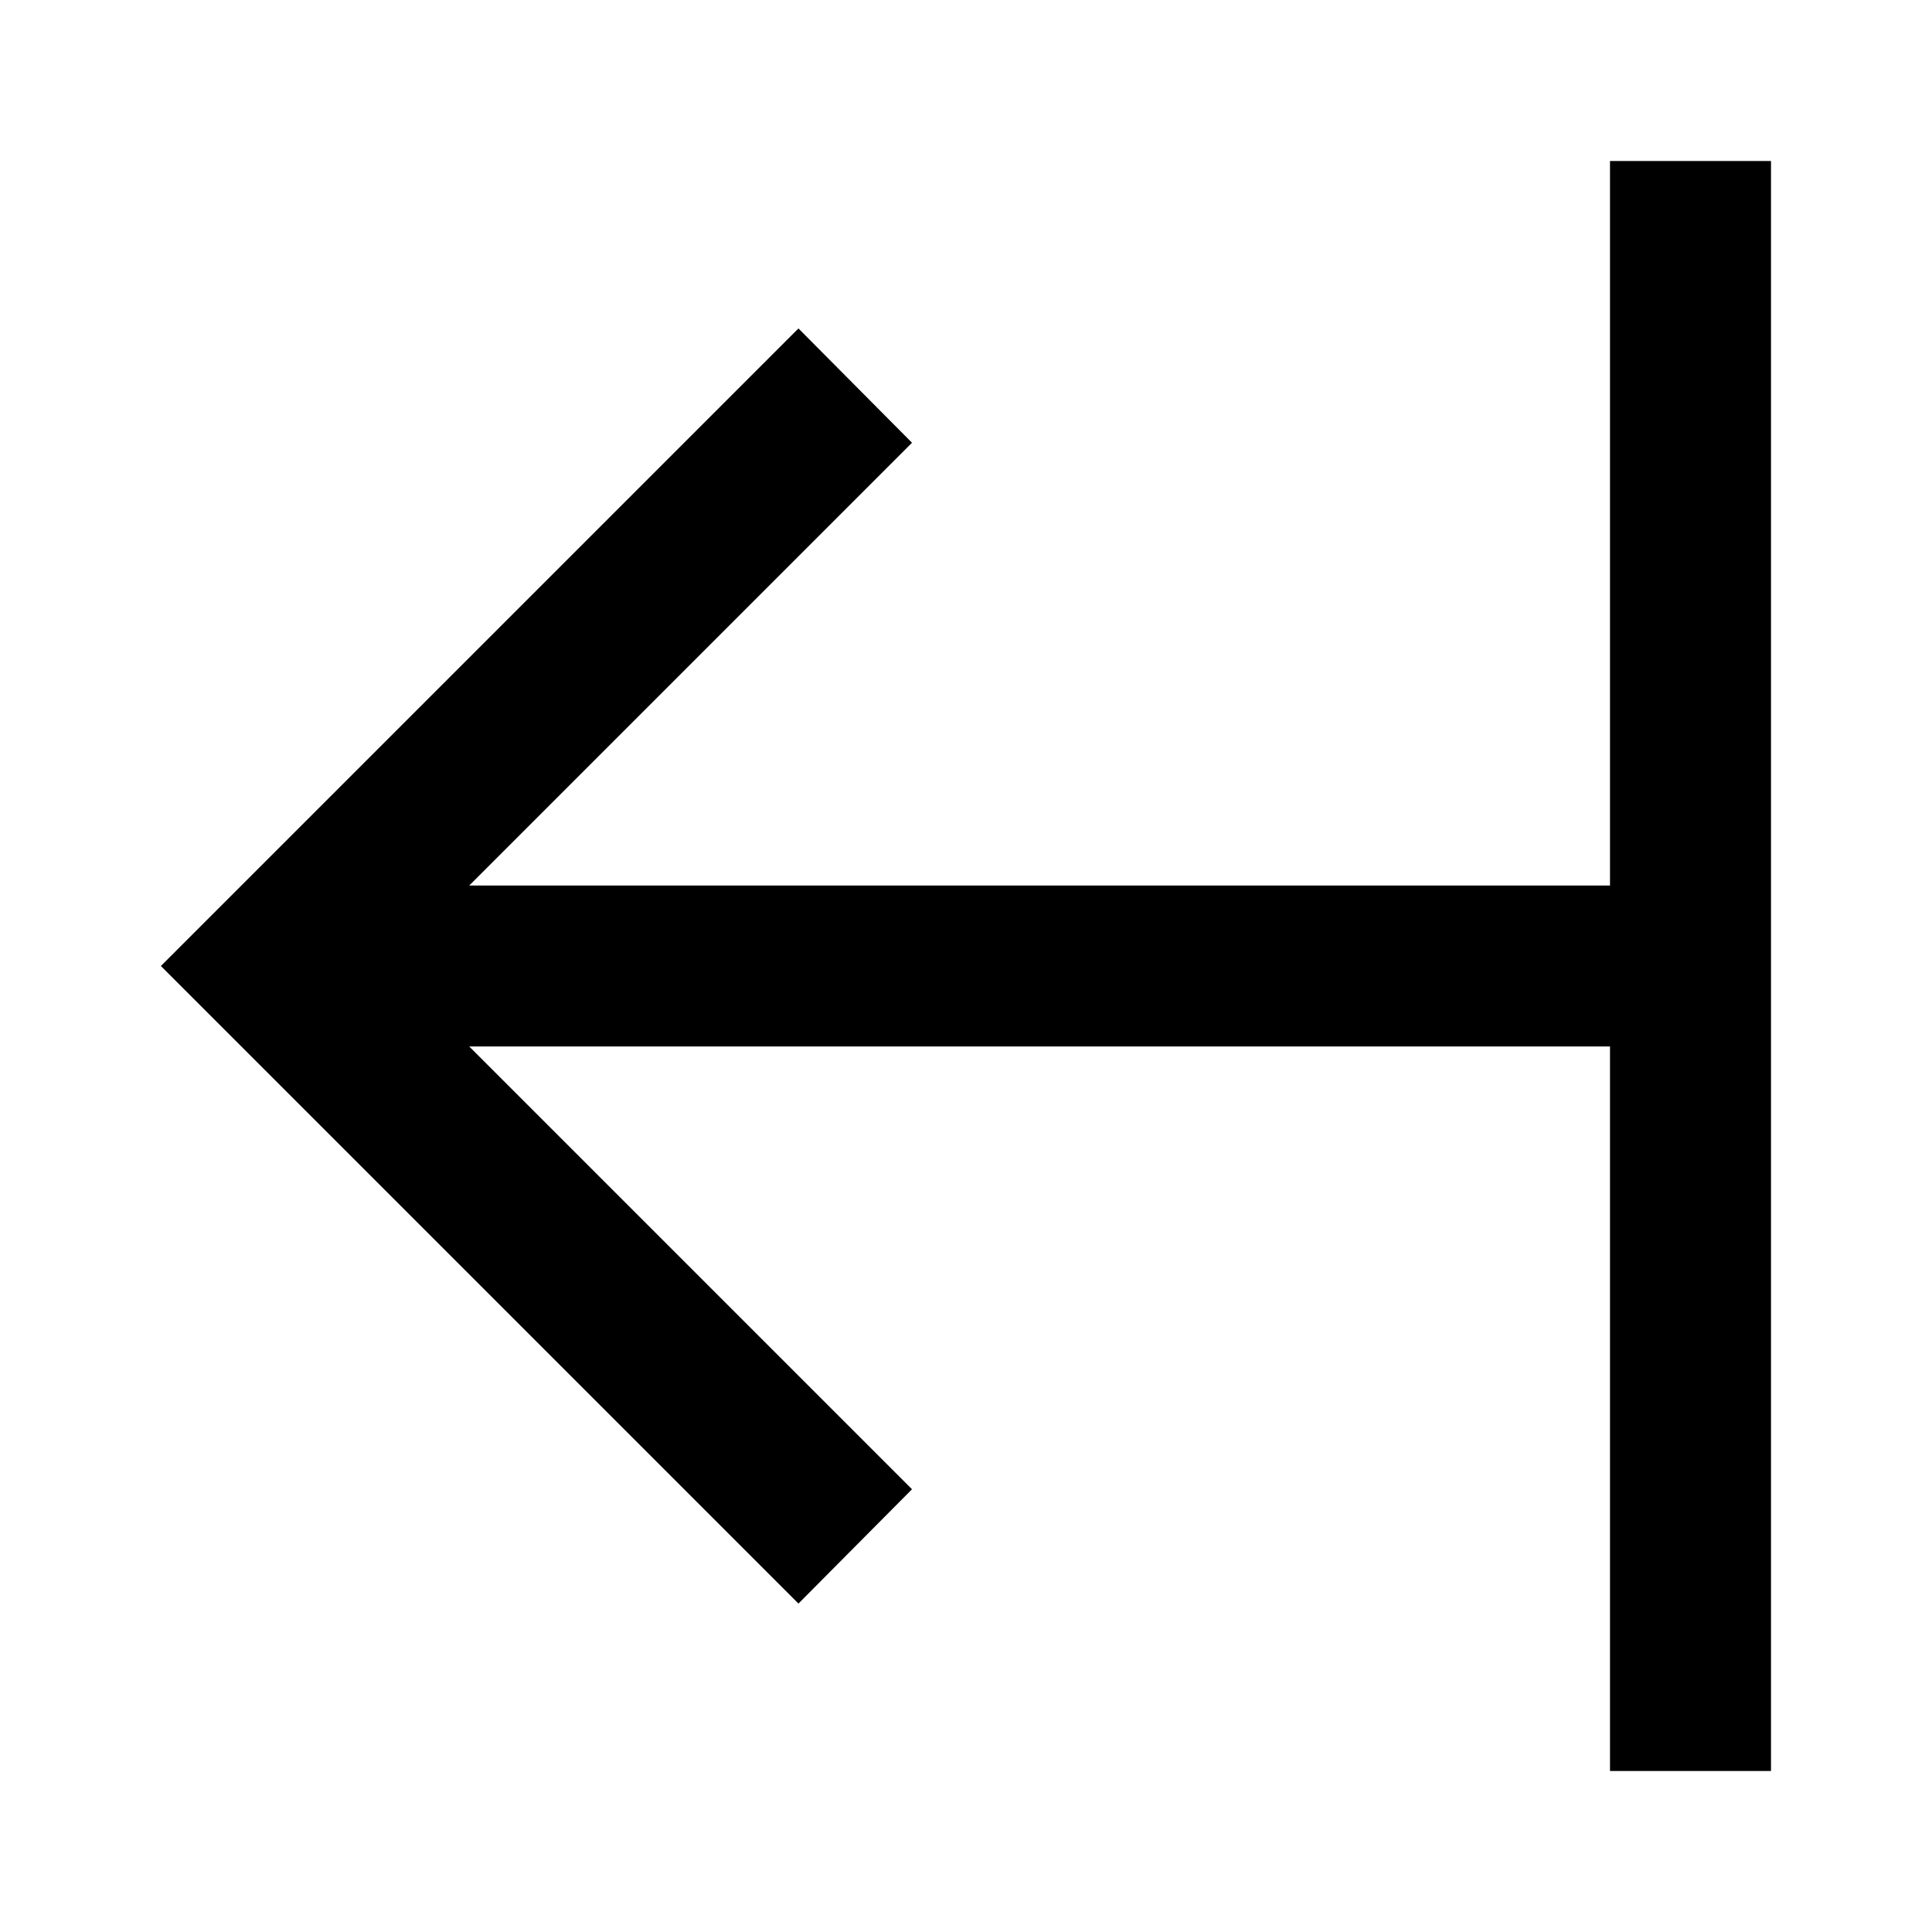 <!-- Generated by IcoMoon.io -->
<svg version="1.1" xmlns="http://www.w3.org/2000/svg" width="18" height="18" viewBox="0 0 18 18">
<title>arrow-expand-left</title>
<path d="M15 16.5h1.5v-15h-1.5v6.75h-10.628l4.125-4.125-1.058-1.065-5.94 5.94 5.94 5.94 1.058-1.065-4.125-4.125h10.628v6.75z"></path>
</svg>
